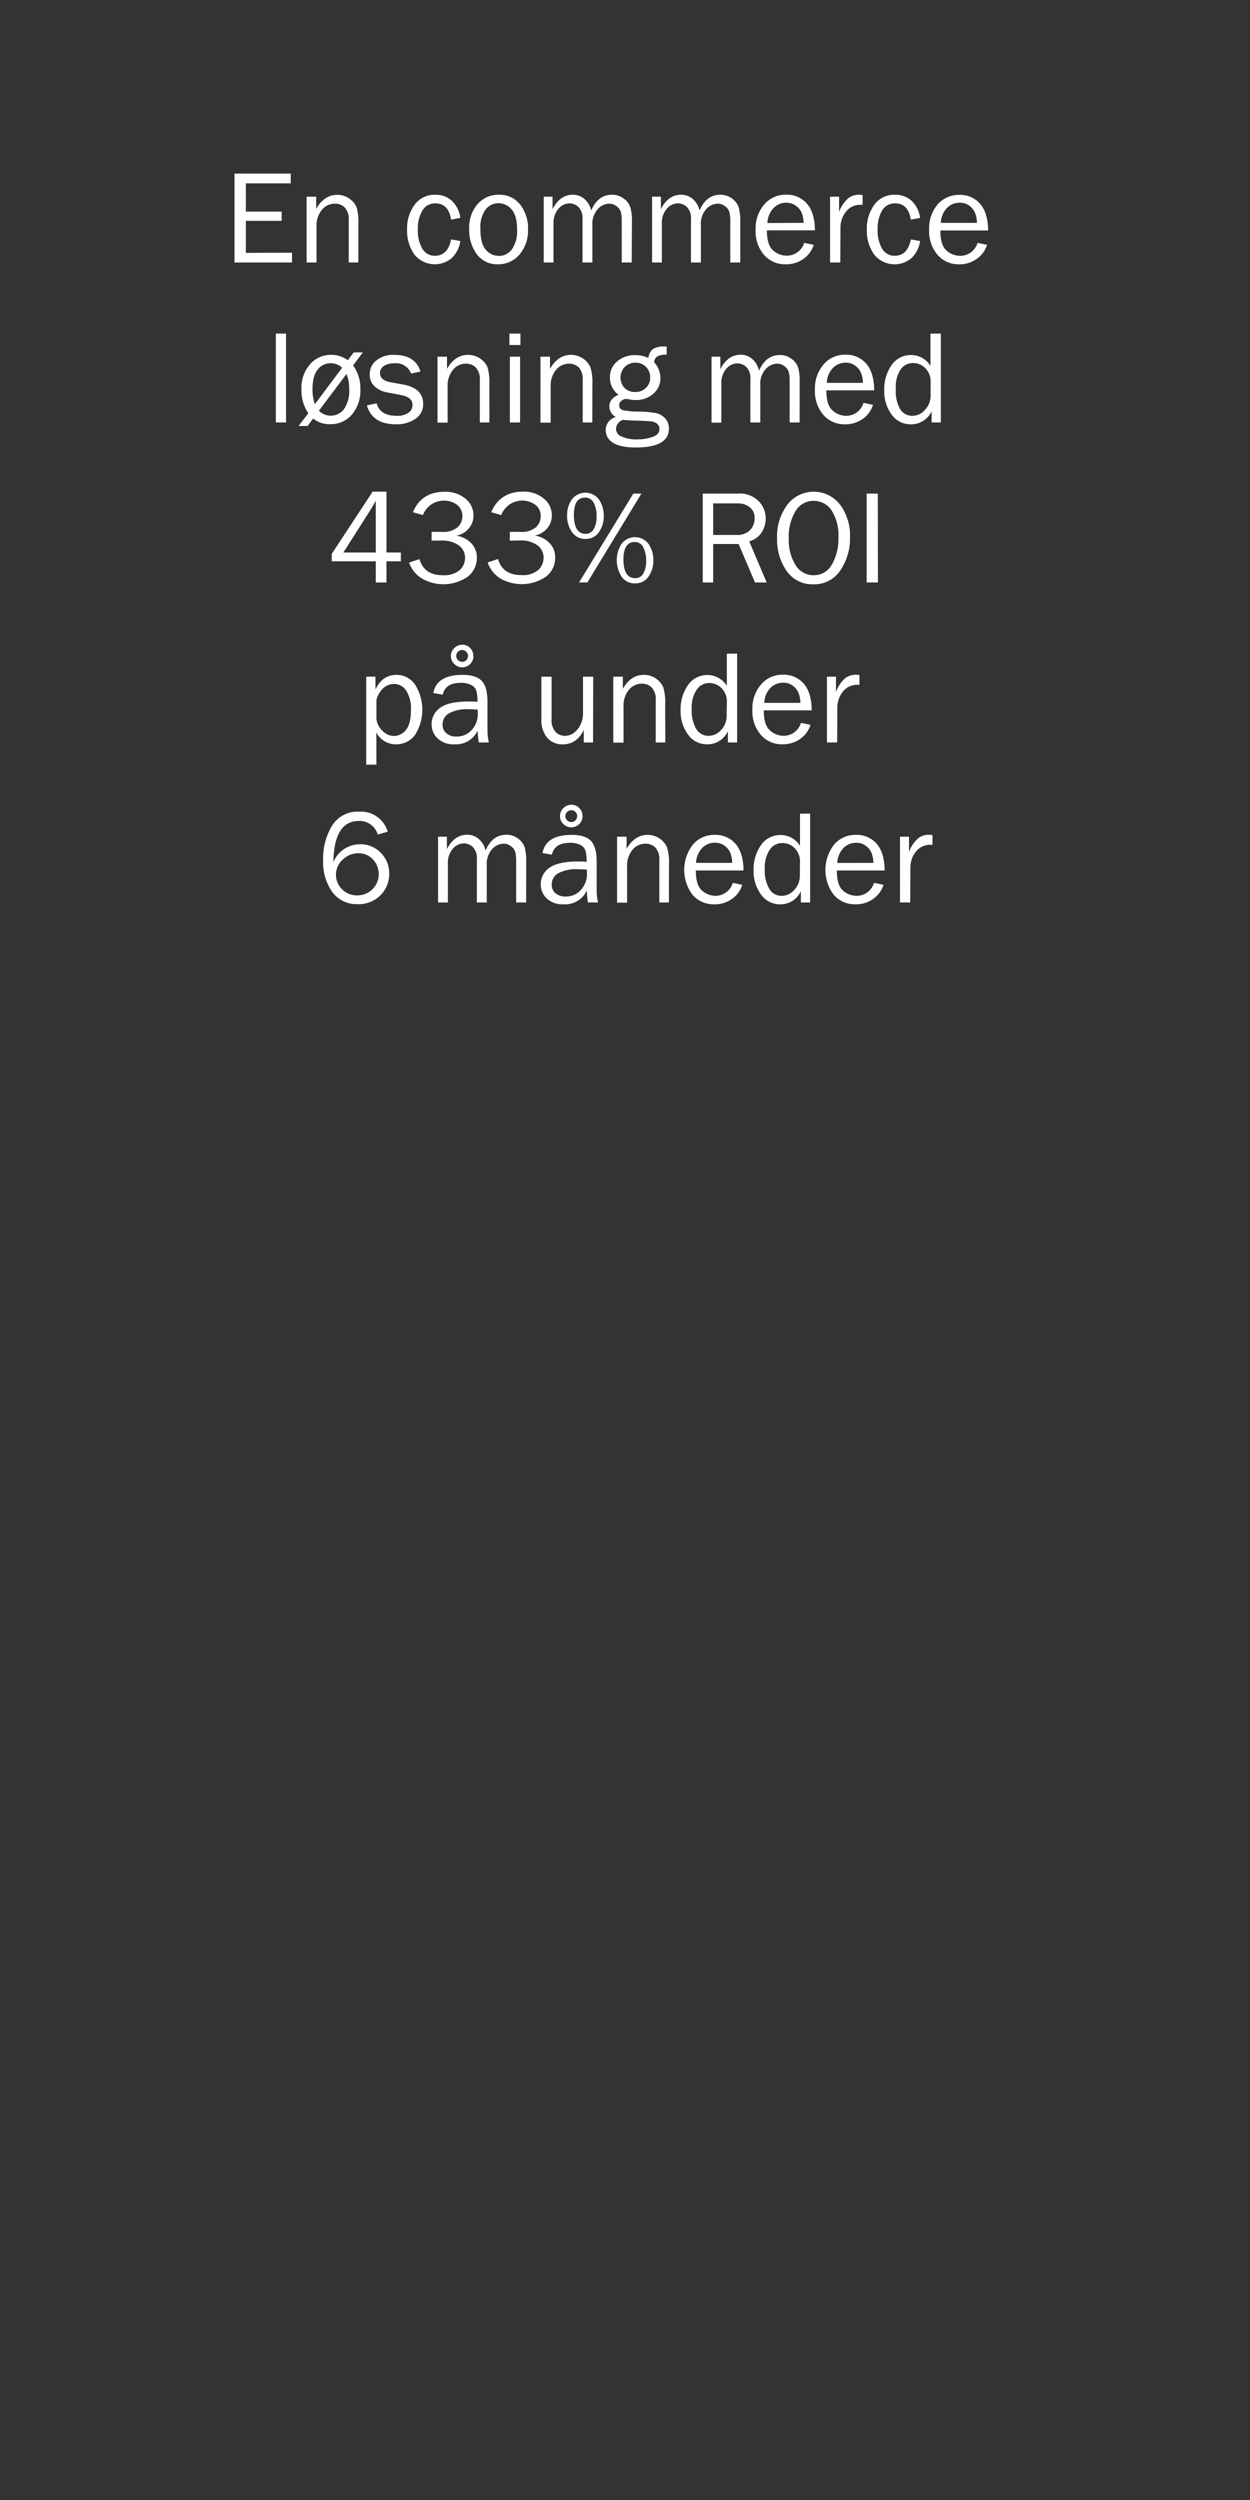 <svg id="Layer_1" data-name="Layer 1" xmlns="http://www.w3.org/2000/svg" viewBox="0 0 300 600"><rect x="0" y="0" width="300" height="600" fill="#333333" stroke="none"/><defs><style>.cls-1{fill:#fff;}</style></defs><title>text</title><path class="cls-1" d="M70.08,60.65V63H56.28V41.66h13.5V44H59v6.78h8.6V53H59v7.69Z"/><path class="cls-1" d="M86,63h-2.3V52.85a4.09,4.09,0,0,0-1-3.08,3.26,3.26,0,0,0-2.31-.89,4,4,0,0,0-3.15,1.5,5.9,5.9,0,0,0-1.27,4V63H73.59V47.21h2.29v2.91q1.92-3.34,5-3.35a4.94,4.94,0,0,1,3,.92,4.84,4.84,0,0,1,1.7,2.05A12.45,12.45,0,0,1,86,53.87Z"/><path class="cls-1" d="M108.27,57.46l2.21.39a7.06,7.06,0,0,1-2.07,4.1,6.29,6.29,0,0,1-9-.93,9.87,9.87,0,0,1-1.71-5.88,9.58,9.58,0,0,1,1.81-6,5.83,5.83,0,0,1,4.91-2.39,5.62,5.62,0,0,1,4.13,1.54,6.88,6.88,0,0,1,1.93,4l-2.21.42q-.63-3.9-3.78-3.9a3.48,3.48,0,0,0-3.12,1.72A8.35,8.35,0,0,0,100.28,55a8.59,8.59,0,0,0,1.09,4.71,3.41,3.41,0,0,0,3,1.68Q107.46,61.4,108.27,57.46Z"/><path class="cls-1" d="M119.5,63.43A6,6,0,0,1,114.43,61a9.64,9.64,0,0,1-1.82-6,8.57,8.57,0,0,1,2-6,6.57,6.57,0,0,1,5.09-2.26,6.23,6.23,0,0,1,5.15,2.37,9.26,9.26,0,0,1,1.88,5.92,8.89,8.89,0,0,1-2,6A6.62,6.62,0,0,1,119.5,63.43Zm.19-2a3.92,3.92,0,0,0,3.14-1.55A7.54,7.54,0,0,0,124.09,55c0-2.19-.44-3.77-1.32-4.76a4.09,4.09,0,0,0-3.11-1.47,3.91,3.91,0,0,0-3.1,1.49A7.24,7.24,0,0,0,115.3,55q0,3.43,1.26,4.9A4,4,0,0,0,119.69,61.4Z"/><path class="cls-1" d="M151.61,63h-2.39V53.18a9.08,9.08,0,0,0-.21-2.27,2.66,2.66,0,0,0-1-1.39,2.85,2.85,0,0,0-1.82-.64,3.84,3.84,0,0,0-2.71,1.29,5.31,5.31,0,0,0-1.31,3.93V63h-2.37V52.6a3.75,3.75,0,0,0-1-2.94,3.13,3.13,0,0,0-2.08-.85A3.48,3.48,0,0,0,134,50.15a5,5,0,0,0-1.16,3.41V63h-2.34V47.21h2.11v3c1.17-2.31,2.8-3.47,4.86-3.47a4.08,4.08,0,0,1,2.89,1.11,5.08,5.08,0,0,1,1.53,2.68q1.62-3.8,5-3.79a4.47,4.47,0,0,1,2.82.93,4.2,4.2,0,0,1,1.58,2.11,11.83,11.83,0,0,1,.37,3.37Z"/><path class="cls-1" d="M177.66,63h-2.39V53.18a8.54,8.54,0,0,0-.22-2.27,2.69,2.69,0,0,0-1-1.39,2.86,2.86,0,0,0-1.83-.64,3.87,3.87,0,0,0-2.71,1.29,5.31,5.31,0,0,0-1.3,3.93V63h-2.38V52.6a3.75,3.75,0,0,0-1-2.94,3.16,3.16,0,0,0-2.09-.85A3.46,3.46,0,0,0,160,50.15a5,5,0,0,0-1.16,3.41V63h-2.34V47.21h2.11v3q1.76-3.47,4.85-3.47a4.11,4.11,0,0,1,2.9,1.11,5.08,5.08,0,0,1,1.53,2.68q1.62-3.8,5-3.79a4.51,4.51,0,0,1,2.82.93,4.26,4.26,0,0,1,1.58,2.11,12.21,12.21,0,0,1,.37,3.37Z"/><path class="cls-1" d="M193,58.29l2.29.47a6.46,6.46,0,0,1-2.44,3.35,7.06,7.06,0,0,1-4.27,1.32,6.63,6.63,0,0,1-5.23-2.28,8.65,8.65,0,0,1-2-6,8.77,8.77,0,0,1,2.08-6.09,6.69,6.69,0,0,1,5.22-2.33,6.31,6.31,0,0,1,5,2.14q1.89,2.15,1.93,6.41H184.06q0,3.59,1.5,4.83a4.91,4.91,0,0,0,3.17,1.25A4.34,4.34,0,0,0,193,58.29Zm-.14-4.8a6.89,6.89,0,0,0-.43-2.36A4,4,0,0,0,191,49.38a3.72,3.72,0,0,0-2.33-.73A4.17,4.17,0,0,0,185.6,50a5.46,5.46,0,0,0-1.43,3.53Z"/><path class="cls-1" d="M201.67,63h-2.45V47.21h2.16V50.9a7.91,7.91,0,0,1,2.28-3.38,4.16,4.16,0,0,1,2.36-.78,7.69,7.69,0,0,1,1,.07v2.34h-.5a4.3,4.3,0,0,0-3.37,1.51,6.15,6.15,0,0,0-1.44,4Z"/><path class="cls-1" d="M218.61,57.46l2.22.39a7.07,7.07,0,0,1-2.08,4.1,6.27,6.27,0,0,1-9-.93,9.87,9.87,0,0,1-1.71-5.88,9.64,9.64,0,0,1,1.8-6,5.83,5.83,0,0,1,4.92-2.39,5.66,5.66,0,0,1,4.13,1.54,6.94,6.94,0,0,1,1.93,4l-2.22.42c-.42-2.6-1.67-3.9-3.77-3.9a3.46,3.46,0,0,0-3.12,1.72A8.26,8.26,0,0,0,210.63,55a8.69,8.69,0,0,0,1.08,4.71,3.43,3.43,0,0,0,3,1.68Q217.81,61.4,218.61,57.46Z"/><path class="cls-1" d="M234.61,58.29l2.28.47a6.46,6.46,0,0,1-2.44,3.35,7,7,0,0,1-4.26,1.32A6.65,6.65,0,0,1,225,61.15a8.7,8.7,0,0,1-2-6A8.82,8.82,0,0,1,225,49.1a6.72,6.72,0,0,1,5.22-2.33,6.34,6.34,0,0,1,5,2.14c1.25,1.43,1.9,3.57,1.93,6.41H225.69q0,3.59,1.5,4.83a4.89,4.89,0,0,0,3.17,1.25A4.34,4.34,0,0,0,234.61,58.29Zm-.14-4.8a6.89,6.89,0,0,0-.44-2.36,4,4,0,0,0-1.37-1.75,3.76,3.76,0,0,0-2.33-.73,4.17,4.17,0,0,0-3.1,1.31,5.41,5.41,0,0,0-1.43,3.53Z"/><path class="cls-1" d="M68.65,101.39H66.2V80.06h2.45Z"/><path class="cls-1" d="M74,99.18a9.65,9.65,0,0,1-1.65-5.75,8.58,8.58,0,0,1,2.05-6,6.6,6.6,0,0,1,5.08-2.26,6.53,6.53,0,0,1,4,1.29l1.41-1.88h2.19L84.74,87.7a9.32,9.32,0,0,1,1.75,5.76,8.88,8.88,0,0,1-2,6,6.62,6.62,0,0,1-5.26,2.34,6,6,0,0,1-4.06-1.36l-1.36,1.8H71.66ZM75.57,97l6.55-8.74a4,4,0,0,0-2.75-1.09,3.93,3.93,0,0,0-3.09,1.48Q75,90.18,75,93.46A10.15,10.15,0,0,0,75.57,97Zm7.6-7.26-6.64,8.84a4,4,0,0,0,2.88,1.18,3.91,3.91,0,0,0,3.13-1.55,7.54,7.54,0,0,0,1.26-4.81A8.92,8.92,0,0,0,83.17,89.78Z"/><path class="cls-1" d="M88.05,97.3l2.35-.49c.52,2,2.16,3,4.94,3a4.65,4.65,0,0,0,2.59-.69A2.17,2.17,0,0,0,99,97.18c0-1.24-.9-2-2.7-2.36L93,94.19a6.08,6.08,0,0,1-3.11-1.47,3.79,3.79,0,0,1-1.15-2.89,4.18,4.18,0,0,1,1.57-3.32,6.38,6.38,0,0,1,4.25-1.34c3.43,0,5.54,1.34,6.35,4l-2.25.48a3.86,3.86,0,0,0-4-2.46,4.49,4.49,0,0,0-2.46.61,2,2,0,0,0-1,1.73c0,1.16.82,1.89,2.46,2.2l3.07.55q4.83.87,4.83,4.68a4.17,4.17,0,0,1-1.8,3.51A7.81,7.81,0,0,1,95,101.83Q89.38,101.83,88.05,97.3Z"/><path class="cls-1" d="M117.46,101.39h-2.3V91.25a4.09,4.09,0,0,0-1-3.08,3.28,3.28,0,0,0-2.31-.89,4,4,0,0,0-3.15,1.5,5.9,5.9,0,0,0-1.27,4v8.65H105V85.61h2.28v2.91q1.94-3.34,5-3.35a4.94,4.94,0,0,1,3,.92,4.84,4.84,0,0,1,1.7,2,12.45,12.45,0,0,1,.46,4.13Z"/><path class="cls-1" d="M124.9,80.06V82.8h-2.64V80.06Zm-.08,5.55v15.78h-2.45V85.61Z"/><path class="cls-1" d="M142.15,101.39h-2.3V91.25a4.13,4.13,0,0,0-.95-3.08,3.29,3.29,0,0,0-2.31-.89,4,4,0,0,0-3.15,1.5,5.91,5.91,0,0,0-1.28,4v8.65h-2.45V85.61H132v2.91q1.92-3.34,5-3.35a5.1,5.1,0,0,1,4.71,3,12.73,12.73,0,0,1,.46,4.13Z"/><path class="cls-1" d="M160,83.14v2a4.41,4.41,0,0,0-2.26.39,2.05,2.05,0,0,0-.76,1.4,5.73,5.73,0,0,1,1.52,3.82,4.9,4.9,0,0,1-1.65,3.7A6.23,6.23,0,0,1,152.37,96a5.52,5.52,0,0,1-1.08-.1,8.39,8.39,0,0,0-1.08-.17,1.9,1.9,0,0,0-1,.41,1.27,1.27,0,0,0-.6,1.07,1.16,1.16,0,0,0,.86,1.22,18.31,18.31,0,0,0,4,.36,23,23,0,0,1,4,.37,4,4,0,0,1,2.18,1.28,3.52,3.52,0,0,1,.89,2.43q0,4.52-7.94,4.52-3.76,0-5.49-1.14a3.46,3.46,0,0,1-1.73-3,3.18,3.18,0,0,1,2.41-3.16,3,3,0,0,1-1.55-2.55c0-1.22.73-2.15,2.19-2.8a5.15,5.15,0,0,1-2.05-4.17,4.85,4.85,0,0,1,1.75-3.84,6.34,6.34,0,0,1,4.27-1.5,7.53,7.53,0,0,1,3.23.68,3,3,0,0,1,1.09-2.14,4.52,4.52,0,0,1,2.59-.6Zm-10.44,17.61a2.38,2.38,0,0,0-1.72,2.17,2,2,0,0,0,1.41,1.87,8.57,8.57,0,0,0,3.6.67,11.52,11.52,0,0,0,3.72-.58c1.13-.38,1.69-1,1.69-1.92a1.6,1.6,0,0,0-.5-1.21,2.44,2.44,0,0,0-1.37-.59c-.57-.08-1.58-.15-3-.19C151.6,100.93,150.33,100.86,149.51,100.75Zm2.94-6.67a3.47,3.47,0,0,0,2.54-1,3.31,3.31,0,0,0,1-2.49,3.45,3.45,0,0,0-3.5-3.55A3.67,3.67,0,0,0,150,88a3.71,3.71,0,0,0-.11,5.12A3.44,3.44,0,0,0,152.45,94.08Z"/><path class="cls-1" d="M191.91,101.39h-2.39V91.58a9.08,9.08,0,0,0-.21-2.27,2.69,2.69,0,0,0-1-1.39,2.86,2.86,0,0,0-1.83-.64,3.85,3.85,0,0,0-2.71,1.29,5.31,5.31,0,0,0-1.3,3.93v8.89h-2.38V91a3.75,3.75,0,0,0-1-2.94,3.16,3.16,0,0,0-2.09-.85,3.48,3.48,0,0,0-2.72,1.34A5,5,0,0,0,173.12,92v9.43h-2.35V85.61h2.11v3q1.77-3.47,4.86-3.47a4.07,4.07,0,0,1,2.89,1.11A5.08,5.08,0,0,1,182.16,89q1.64-3.79,5-3.79a4.51,4.51,0,0,1,2.82.93,4.26,4.26,0,0,1,1.58,2.11,12.27,12.27,0,0,1,.36,3.37Z"/><path class="cls-1" d="M207.24,96.69l2.28.47a6.45,6.45,0,0,1-2.43,3.35,7.06,7.06,0,0,1-4.27,1.32,6.61,6.61,0,0,1-5.23-2.28,8.65,8.65,0,0,1-2-6,8.8,8.8,0,0,1,2.07-6.09,6.72,6.72,0,0,1,5.22-2.33,6.33,6.33,0,0,1,5,2.14c1.25,1.43,1.9,3.57,1.93,6.41H198.32q0,3.59,1.5,4.83A4.91,4.91,0,0,0,203,99.8,4.34,4.34,0,0,0,207.24,96.69Zm-.14-4.8a6.89,6.89,0,0,0-.44-2.36,4,4,0,0,0-1.37-1.75,3.74,3.74,0,0,0-2.33-.73,4.17,4.17,0,0,0-3.1,1.31,5.41,5.41,0,0,0-1.43,3.53Z"/><path class="cls-1" d="M225.8,80.06v21.33h-2.21v-2.7a5.35,5.35,0,0,1-5,3.14A5.5,5.5,0,0,1,214,99.51a9.37,9.37,0,0,1-1.78-5.88,10,10,0,0,1,1.76-6,5.54,5.54,0,0,1,4.69-2.42,5.44,5.44,0,0,1,4.64,2.6V80.06Zm-2.45,11.65a4.47,4.47,0,0,0-1.26-3.33,4.06,4.06,0,0,0-3-1.25,3.56,3.56,0,0,0-3,1.62A7.65,7.65,0,0,0,215,93.31,8.86,8.86,0,0,0,216,98.14a3.38,3.38,0,0,0,3,1.66,4,4,0,0,0,3-1.44A4.86,4.86,0,0,0,223.35,95Z"/><path class="cls-1" d="M92.75,139.79H90.19v-5.08H79.63v-1.79L89.43,118h3.32V132.6H96.2v2.11H92.75Zm-2.56-7.19V122.52c0-.72,0-1.51,0-2.35-.44.82-.83,1.49-1.15,2L82.41,132.6Z"/><path class="cls-1" d="M103.59,129.76v-2.11H106a5.38,5.38,0,0,0,3.82-1.1,3.53,3.53,0,0,0,1.15-2.66,3.31,3.31,0,0,0-1.28-2.74,5.4,5.4,0,0,0-8.19,2.47l-2.4-.69q2.06-4.91,7.62-4.9a7.44,7.44,0,0,1,5,1.66,5.14,5.14,0,0,1,1.92,4,4.73,4.73,0,0,1-1.16,3.17,5,5,0,0,1-3,1.7,6.16,6.16,0,0,1,3.5,1.7,4.84,4.84,0,0,1,1.46,3.64,5.67,5.67,0,0,1-2.17,4.5,10.34,10.34,0,0,1-11.09.4,7.38,7.38,0,0,1-3-3.78l2.49-.83q1.13,3.86,5.55,3.86a5.78,5.78,0,0,0,4.13-1.23,4,4,0,0,0,1.26-2.94,3.61,3.61,0,0,0-1.51-3,6.91,6.91,0,0,0-4.23-1.14Z"/><path class="cls-1" d="M122.36,129.76v-2.11h2.44a5.4,5.4,0,0,0,3.82-1.1,3.57,3.57,0,0,0,1.15-2.66,3.3,3.3,0,0,0-1.29-2.74,5.39,5.39,0,0,0-8.18,2.47l-2.41-.69Q120,118,125.52,118a7.42,7.42,0,0,1,5,1.66,5.14,5.14,0,0,1,1.92,4,4.72,4.72,0,0,1-1.15,3.17,5,5,0,0,1-3,1.7,6.13,6.13,0,0,1,3.49,1.7,4.81,4.81,0,0,1,1.46,3.64,5.64,5.64,0,0,1-2.17,4.5,10.34,10.34,0,0,1-11.09.4,7.31,7.31,0,0,1-2.94-3.78l2.48-.83q1.13,3.86,5.55,3.86a5.76,5.76,0,0,0,4.13-1.23,4,4,0,0,0,1.26-2.94,3.58,3.58,0,0,0-1.51-3,6.85,6.85,0,0,0-4.22-1.14Z"/><path class="cls-1" d="M140.52,129.34a3.77,3.77,0,0,1-3.23-1.63,6.47,6.47,0,0,1-1.18-3.93,6.61,6.61,0,0,1,1.14-3.93,4.08,4.08,0,0,1,6.54.08,7,7,0,0,1,1.12,3.91,6.54,6.54,0,0,1-1.16,3.85A3.72,3.72,0,0,1,140.52,129.34Zm0-1.22a2.19,2.19,0,0,0,2-1.17,6,6,0,0,0,.66-3,6.8,6.8,0,0,0-.68-3.26,2.23,2.23,0,0,0-2.09-1.27q-2.69,0-2.68,4.26C137.78,126.65,138.71,128.12,140.55,128.12Zm.45,11.67h-2L152,118.46h1.94Zm11.44.22a3.74,3.74,0,0,1-3.24-1.64,7.27,7.27,0,0,1,0-7.85,4.07,4.07,0,0,1,6.53.08,7,7,0,0,1,1.11,3.91,6.6,6.6,0,0,1-1.15,3.84A3.69,3.69,0,0,1,152.44,140Zm0-1.25a2.16,2.16,0,0,0,2-1.15,5.91,5.91,0,0,0,.67-3,7.07,7.07,0,0,0-.67-3.22,2.21,2.21,0,0,0-2.09-1.3q-2.7,0-2.7,4.25C149.67,137.31,150.6,138.76,152.46,138.76Z"/><path class="cls-1" d="M184,139.79h-2.8l-3.93-9.23h-6.11v9.23h-2.5V118.46h8.4a6.44,6.44,0,0,1,5.07,1.87,6.06,6.06,0,0,1,1.65,4.09,6.37,6.37,0,0,1-.92,3.26,5.15,5.15,0,0,1-3.05,2.24Zm-12.84-11.4h5.57a4.27,4.27,0,0,0,3.29-1.17,4,4,0,0,0,1.09-2.85,3.18,3.18,0,0,0-1.15-2.62,4.4,4.4,0,0,0-2.9-.94h-5.9Z"/><path class="cls-1" d="M195.2,140.23a7.43,7.43,0,0,1-6.4-3.2,13.08,13.08,0,0,1-2.3-7.84,12.77,12.77,0,0,1,2.41-8,8,8,0,0,1,12.72-.06A12.48,12.48,0,0,1,204,129a13.64,13.64,0,0,1-2.32,7.9A7.45,7.45,0,0,1,195.2,140.23Zm.07-2.17a4.9,4.9,0,0,0,4.37-2.55,12.34,12.34,0,0,0,1.58-6.57,11.05,11.05,0,0,0-1.63-6.43,5.09,5.09,0,0,0-4.34-2.3,4.94,4.94,0,0,0-4.34,2.49,11.76,11.76,0,0,0-1.61,6.51,11.47,11.47,0,0,0,1.62,6.39A5,5,0,0,0,195.27,138.06Z"/><path class="cls-1" d="M210.7,139.79H208V118.46h2.67Z"/><path class="cls-1" d="M90.34,183.52H87.89V162.41h2.22v3.06q1.67-3.5,5-3.5a5.35,5.35,0,0,1,4.51,2.34,11.33,11.33,0,0,1,0,12.05A5.51,5.51,0,0,1,95,178.63a5.24,5.24,0,0,1-4.68-2.83Zm0-15.5v4.45a4.68,4.68,0,0,0,1.52,3,3.92,3.92,0,0,0,2.67,1.17,3.72,3.72,0,0,0,2.85-1.41c.83-.94,1.25-2.55,1.25-4.86a8,8,0,0,0-1.13-4.6,3.47,3.47,0,0,0-3-1.62,3.73,3.73,0,0,0-2.64,1.14A5.65,5.65,0,0,0,90.34,168Z"/><path class="cls-1" d="M117.33,178.19h-2.42a26.12,26.12,0,0,1-.28-2.84,5.69,5.69,0,0,1-5.54,3.28,5.52,5.52,0,0,1-4.07-1.41,4.58,4.58,0,0,1-1.43-3.38,4.72,4.72,0,0,1,2-3.93q2-1.54,6.9-1.55c.44,0,1.14,0,2.1.07a9.13,9.13,0,0,0-.29-2.71,2.45,2.45,0,0,0-1.23-1.34,5.31,5.31,0,0,0-2.47-.5q-3.73,0-4.34,2.84l-2.27-.39c.55-2.9,2.88-4.36,7-4.36,2.18,0,3.72.49,4.63,1.45s1.37,2.63,1.37,5v6.7A13.17,13.17,0,0,0,117.33,178.19Zm-2.7-7.89c-1-.06-1.77-.09-2.29-.09a9,9,0,0,0-4.51.95,3.05,3.05,0,0,0-1.61,2.79,2.6,2.6,0,0,0,.87,2,3.47,3.47,0,0,0,2.5.82,4.67,4.67,0,0,0,3.65-1.61,5.52,5.52,0,0,0,1.43-3.8C114.67,171,114.66,170.7,114.63,170.3Zm-1-12.83a2.7,2.7,0,0,1-2.68,2.69,2.65,2.65,0,0,1-1.93-.8,2.56,2.56,0,0,1-.81-1.9,2.62,2.62,0,0,1,.81-1.91,2.68,2.68,0,0,1,2-.81,2.49,2.49,0,0,1,1.83.8A2.65,2.65,0,0,1,113.59,157.47Zm-1.29,0a1.4,1.4,0,0,0-.41-1A1.25,1.25,0,0,0,111,156a1.47,1.47,0,0,0-1.09.42,1.39,1.39,0,0,0,0,2,1.39,1.39,0,0,0,1,.42,1.31,1.31,0,0,0,1-.41A1.34,1.34,0,0,0,112.3,157.47Z"/><path class="cls-1" d="M142.33,178.19h-2.22v-3c-1.12,2.3-2.8,3.45-5,3.45a4.73,4.73,0,0,1-3.8-1.6,6.7,6.7,0,0,1-1.38-4.53V162.41h2.45v10.08a4.23,4.23,0,0,0,1,3.23,3.15,3.15,0,0,0,2.14.88,3.63,3.63,0,0,0,2.15-.67,5.12,5.12,0,0,0,1.6-1.92,5.8,5.8,0,0,0,.65-2.71v-8.89h2.45Z"/><path class="cls-1" d="M159.67,178.19h-2.29V168.05a4.09,4.09,0,0,0-1-3.08,3.26,3.26,0,0,0-2.31-.89,4,4,0,0,0-3.15,1.5,5.9,5.9,0,0,0-1.27,4v8.65h-2.46V162.41h2.29v2.91q1.92-3.34,5-3.35a4.94,4.94,0,0,1,3,.92,4.84,4.84,0,0,1,1.7,2.05,12.45,12.45,0,0,1,.46,4.13Z"/><path class="cls-1" d="M176.91,156.86v21.33h-2.22v-2.7a5.35,5.35,0,0,1-5,3.14,5.51,5.51,0,0,1-4.56-2.32,9.37,9.37,0,0,1-1.78-5.88,10,10,0,0,1,1.77-6,5.51,5.51,0,0,1,4.68-2.42,5.44,5.44,0,0,1,4.64,2.6v-7.71Zm-2.46,11.64a4.46,4.46,0,0,0-1.26-3.32,4.06,4.06,0,0,0-3-1.25,3.57,3.57,0,0,0-3,1.62,7.65,7.65,0,0,0-1.18,4.56,8.86,8.86,0,0,0,1.08,4.83,3.39,3.39,0,0,0,3,1.66,4,4,0,0,0,3-1.44,4.81,4.81,0,0,0,1.31-3.37Z"/><path class="cls-1" d="M192.23,173.49l2.29.47a6.46,6.46,0,0,1-2.44,3.35,7.06,7.06,0,0,1-4.27,1.32,6.63,6.63,0,0,1-5.23-2.28,8.65,8.65,0,0,1-2-6,8.76,8.76,0,0,1,2.08-6.09,6.69,6.69,0,0,1,5.22-2.33,6.31,6.31,0,0,1,5,2.14q1.89,2.14,1.93,6.41H183.31q0,3.58,1.5,4.83A4.91,4.91,0,0,0,188,176.6,4.34,4.34,0,0,0,192.23,173.49Zm-.14-4.8a6.89,6.89,0,0,0-.43-2.36,4,4,0,0,0-1.38-1.75,3.72,3.72,0,0,0-2.33-.73,4.17,4.17,0,0,0-3.1,1.31,5.46,5.46,0,0,0-1.43,3.53Z"/><path class="cls-1" d="M200.92,178.19h-2.45V162.41h2.16v3.69a7.91,7.91,0,0,1,2.28-3.38,4.16,4.16,0,0,1,2.36-.78q.38,0,1,.06v2.35h-.5a4.3,4.3,0,0,0-3.37,1.51,6.15,6.15,0,0,0-1.44,4Z"/><path class="cls-1" d="M93.05,199.62l-2.4.66a4.5,4.5,0,0,0-4.5-3.25q-6,0-6.14,9.92a6.79,6.79,0,0,1,2.7-3.26,7,7,0,0,1,3.7-1.07,6.67,6.67,0,0,1,5,2.08,6.86,6.86,0,0,1,2,5,7.18,7.18,0,0,1-2.13,5.19A7.35,7.35,0,0,1,85.8,217a7.27,7.27,0,0,1-6-2.85,12.29,12.29,0,0,1-2.24-7.77,15.08,15.08,0,0,1,2.12-8.19,7.17,7.17,0,0,1,6.55-3.39A6.68,6.68,0,0,1,93.05,199.62Zm-7.29,15.27a5.11,5.11,0,0,0,3.74-8.63A4.64,4.64,0,0,0,86,204.78a5.25,5.25,0,0,0-3.76,1.55,4.86,4.86,0,0,0-.18,7.06A4.92,4.92,0,0,0,85.76,214.89Z"/><path class="cls-1" d="M126.27,216.59h-2.39v-9.81a9.08,9.08,0,0,0-.21-2.27,2.69,2.69,0,0,0-1-1.39,2.86,2.86,0,0,0-1.83-.64,3.85,3.85,0,0,0-2.71,1.29,5.31,5.31,0,0,0-1.31,3.93v8.89h-2.37V206.2a3.75,3.75,0,0,0-1-2.94,3.16,3.16,0,0,0-2.09-.85,3.48,3.48,0,0,0-2.72,1.34,5,5,0,0,0-1.15,3.41v9.43h-2.35V200.81h2.11v3q1.77-3.47,4.86-3.47a4.07,4.07,0,0,1,2.89,1.11,5.08,5.08,0,0,1,1.53,2.68q1.64-3.79,5-3.79a4.51,4.51,0,0,1,2.82.93,4.26,4.26,0,0,1,1.58,2.11,12.27,12.27,0,0,1,.36,3.37Z"/><path class="cls-1" d="M143.52,216.59H141.1c-.09-.5-.19-1.44-.28-2.84a5.68,5.68,0,0,1-5.53,3.28,5.56,5.56,0,0,1-4.08-1.41,4.57,4.57,0,0,1-1.42-3.38,4.74,4.74,0,0,1,2-3.93c1.35-1,3.66-1.55,6.91-1.55.43,0,1.13,0,2.09.07a9.13,9.13,0,0,0-.29-2.71,2.38,2.38,0,0,0-1.23-1.34,5.24,5.24,0,0,0-2.46-.5q-3.74,0-4.35,2.84l-2.26-.39c.55-2.9,2.87-4.36,7-4.36,2.17,0,3.72.49,4.63,1.45s1.37,2.63,1.37,5v6.7A13.19,13.19,0,0,0,143.52,216.59Zm-2.7-7.89q-1.5-.09-2.28-.09a9,9,0,0,0-4.52.95,3.07,3.07,0,0,0-1.61,2.79,2.63,2.63,0,0,0,.87,2,3.56,3.56,0,0,0,2.51.81,4.68,4.68,0,0,0,3.65-1.61,5.56,5.56,0,0,0,1.43-3.79C140.87,209.44,140.85,209.1,140.82,208.7Zm-1-12.83a2.7,2.7,0,0,1-2.69,2.69,2.61,2.61,0,0,1-1.92-.8,2.56,2.56,0,0,1-.81-1.9,2.65,2.65,0,0,1,.8-1.91,2.7,2.7,0,0,1,2-.81,2.53,2.53,0,0,1,1.84.8A2.65,2.65,0,0,1,139.79,195.87Zm-1.3,0a1.39,1.39,0,0,0-.4-1,1.27,1.27,0,0,0-.93-.42,1.45,1.45,0,0,0-1.08.42,1.37,1.37,0,0,0,0,2,1.34,1.34,0,0,0,1,.42,1.38,1.38,0,0,0,1.39-1.39Z"/><path class="cls-1" d="M160.54,216.59h-2.3V206.45a4.13,4.13,0,0,0-1-3.08,3.29,3.29,0,0,0-2.31-.89,4,4,0,0,0-3.15,1.5,5.91,5.91,0,0,0-1.28,4v8.65H148.1V200.81h2.28v2.91c1.28-2.23,3-3.35,5-3.35a5.07,5.07,0,0,1,4.71,3,12.45,12.45,0,0,1,.46,4.13Z"/><path class="cls-1" d="M175.87,211.89l2.28.47a6.46,6.46,0,0,1-2.44,3.35,7,7,0,0,1-4.26,1.32,6.63,6.63,0,0,1-5.24-2.28,9.92,9.92,0,0,1,.08-12.05,6.69,6.69,0,0,1,5.22-2.33,6.31,6.31,0,0,1,5,2.14q1.89,2.15,1.93,6.41H167q0,3.59,1.5,4.83a4.89,4.89,0,0,0,3.17,1.25A4.34,4.34,0,0,0,175.87,211.89Zm-.14-4.8a6.89,6.89,0,0,0-.44-2.36,4,4,0,0,0-1.38-1.75,3.71,3.71,0,0,0-2.32-.73,4.19,4.19,0,0,0-3.11,1.31,5.51,5.51,0,0,0-1.43,3.53Z"/><path class="cls-1" d="M194.43,195.26v21.33h-2.22v-2.7a5.34,5.34,0,0,1-5,3.14,5.49,5.49,0,0,1-4.55-2.32,9.38,9.38,0,0,1-1.79-5.88,10,10,0,0,1,1.77-6,5.54,5.54,0,0,1,4.69-2.42A5.45,5.45,0,0,1,192,203v-7.71ZM192,206.91a4.48,4.48,0,0,0-1.27-3.33,4,4,0,0,0-3-1.25,3.59,3.59,0,0,0-3,1.62,7.65,7.65,0,0,0-1.18,4.56,8.77,8.77,0,0,0,1.09,4.83,3.36,3.36,0,0,0,3,1.66,4,4,0,0,0,3-1.44,4.82,4.82,0,0,0,1.32-3.37Z"/><path class="cls-1" d="M209.76,211.89l2.28.47a6.46,6.46,0,0,1-2.44,3.35,7,7,0,0,1-4.26,1.32,6.63,6.63,0,0,1-5.24-2.28,9.92,9.92,0,0,1,.08-12.05,6.69,6.69,0,0,1,5.22-2.33,6.34,6.34,0,0,1,5,2.14q1.88,2.15,1.92,6.41H200.84q0,3.59,1.5,4.83a4.89,4.89,0,0,0,3.17,1.25A4.34,4.34,0,0,0,209.76,211.89Zm-.14-4.8a6.89,6.89,0,0,0-.44-2.36A4,4,0,0,0,207.8,203a3.71,3.71,0,0,0-2.32-.73,4.15,4.15,0,0,0-3.1,1.31,5.41,5.41,0,0,0-1.43,3.53Z"/><path class="cls-1" d="M218.45,216.59H216V200.81h2.16v3.69a7.82,7.82,0,0,1,2.29-3.38,4.13,4.13,0,0,1,2.35-.78,8,8,0,0,1,1,.07v2.34h-.5a4.32,4.32,0,0,0-3.38,1.51,6.19,6.19,0,0,0-1.43,4Z"/></svg>